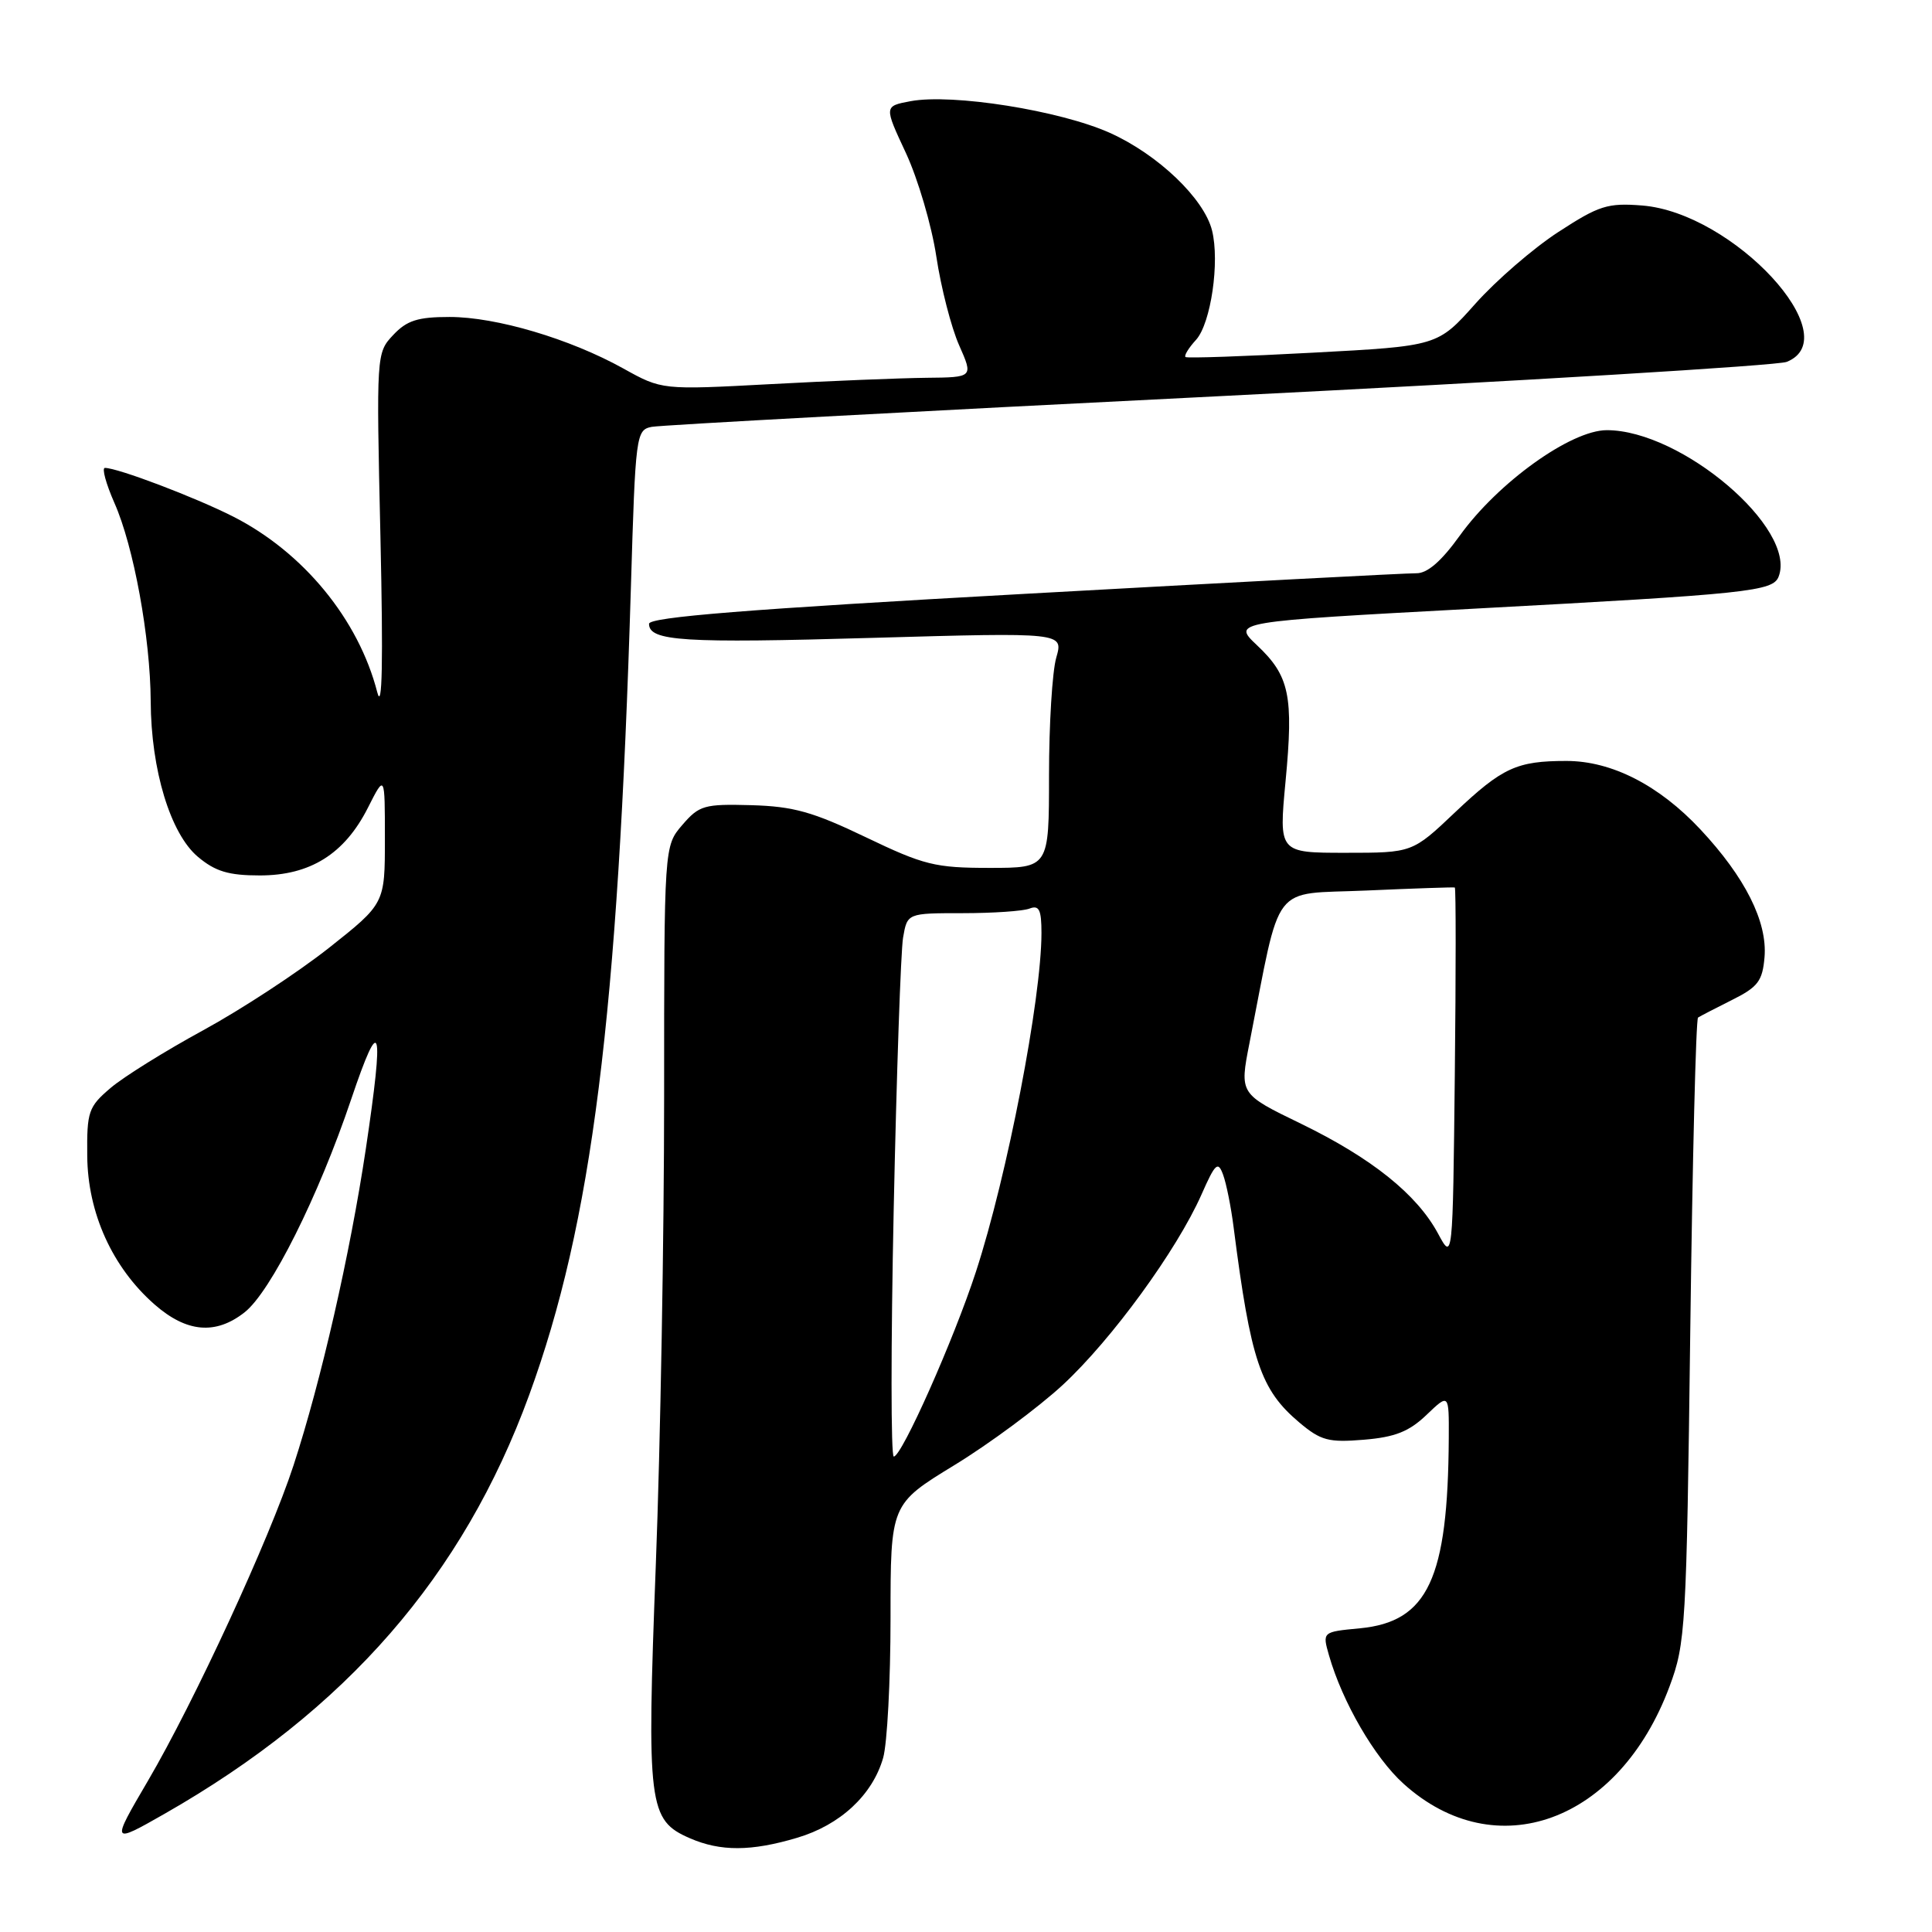 <?xml version="1.0" encoding="UTF-8" standalone="no"?>
<!DOCTYPE svg PUBLIC "-//W3C//DTD SVG 1.1//EN" "http://www.w3.org/Graphics/SVG/1.1/DTD/svg11.dtd" >
<svg xmlns="http://www.w3.org/2000/svg" xmlns:xlink="http://www.w3.org/1999/xlink" version="1.1" viewBox="0 0 256 256">
 <g >
 <path fill="currentColor"
d=" M 105.61 243.52 C 111.33 241.83 115.61 237.85 117.02 232.93 C 117.56 231.05 118.00 222.72 118.00 214.41 C 118.00 199.31 118.00 199.31 126.46 194.14 C 131.11 191.30 137.57 186.51 140.82 183.51 C 147.31 177.50 155.93 165.67 159.20 158.29 C 161.03 154.14 161.39 153.81 162.06 155.64 C 162.49 156.79 163.12 159.93 163.46 162.62 C 165.73 180.32 167.02 184.15 172.17 188.49 C 175.02 190.89 176.05 191.16 180.73 190.77 C 184.85 190.43 186.71 189.69 189.02 187.48 C 192.00 184.63 192.00 184.63 191.97 190.56 C 191.86 209.21 189.21 214.89 180.19 215.76 C 175.21 216.23 175.21 216.23 176.10 219.35 C 177.88 225.55 182.14 232.89 185.97 236.35 C 198.20 247.40 214.53 241.44 221.22 223.47 C 223.35 217.76 223.47 215.72 223.97 176.33 C 224.26 153.69 224.72 135.02 225.00 134.83 C 225.28 134.65 227.30 133.60 229.50 132.50 C 232.95 130.78 233.54 129.99 233.81 126.82 C 234.20 122.13 231.23 116.23 225.31 109.90 C 219.83 104.04 213.55 100.83 207.56 100.83 C 200.97 100.83 199.07 101.71 192.82 107.62 C 187.15 113.00 187.15 113.00 178.30 113.00 C 169.45 113.00 169.45 113.00 170.34 103.55 C 171.42 92.18 170.87 89.56 166.56 85.50 C 163.26 82.38 163.26 82.38 195.38 80.65 C 231.71 78.70 234.93 78.36 235.68 76.40 C 238.12 70.04 222.81 57.00 212.91 57.00 C 208.15 57.00 198.48 63.94 193.41 71.00 C 190.97 74.39 189.12 75.99 187.66 75.96 C 186.47 75.94 163.11 77.17 135.75 78.69 C 99.08 80.72 86.00 81.77 86.00 82.66 C 86.00 84.96 90.51 85.25 115.64 84.52 C 140.92 83.80 140.92 83.80 139.96 87.14 C 139.43 88.98 139.00 96.00 139.00 102.74 C 139.00 115.00 139.00 115.00 131.10 115.00 C 123.91 115.00 122.42 114.63 114.73 110.94 C 107.71 107.57 105.13 106.85 99.55 106.69 C 93.31 106.52 92.65 106.71 90.41 109.31 C 88.00 112.11 88.00 112.11 88.00 145.31 C 88.00 163.56 87.51 191.46 86.90 207.31 C 85.68 239.34 85.91 241.18 91.42 243.58 C 95.47 245.34 99.53 245.33 105.61 243.52 Z  M 21.82 240.33 C 45.88 226.60 61.36 208.81 70.11 184.87 C 78.44 162.07 81.89 134.68 83.60 77.74 C 84.20 57.57 84.28 56.97 86.36 56.56 C 87.54 56.33 121.35 54.50 161.50 52.50 C 201.65 50.49 235.51 48.44 236.75 47.95 C 244.92 44.67 229.68 28.19 217.59 27.23 C 213.02 26.87 211.88 27.23 206.49 30.74 C 203.18 32.89 198.23 37.17 195.49 40.25 C 190.50 45.85 190.50 45.85 174.00 46.73 C 164.93 47.22 157.32 47.48 157.09 47.31 C 156.86 47.15 157.49 46.11 158.49 45.02 C 160.45 42.84 161.64 34.69 160.60 30.53 C 159.54 26.30 153.42 20.46 147.07 17.61 C 140.46 14.64 126.17 12.37 120.64 13.41 C 117.14 14.07 117.14 14.07 120.04 20.28 C 121.63 23.70 123.45 29.88 124.07 34.00 C 124.69 38.12 126.05 43.41 127.09 45.75 C 128.97 50.00 128.97 50.00 122.74 50.06 C 119.31 50.10 110.02 50.47 102.10 50.90 C 87.71 51.67 87.71 51.67 82.60 48.83 C 75.51 44.89 65.76 42.00 59.57 42.00 C 55.36 42.00 53.91 42.46 52.10 44.39 C 49.87 46.76 49.86 46.91 50.41 71.14 C 50.78 87.74 50.65 94.30 49.99 91.73 C 47.51 82.08 40.19 73.16 30.86 68.43 C 25.82 65.88 15.60 62.00 13.90 62.00 C 13.47 62.00 14.04 64.09 15.16 66.64 C 17.72 72.41 19.92 84.46 19.97 92.93 C 20.01 102.01 22.58 110.47 26.22 113.53 C 28.53 115.47 30.28 116.00 34.43 116.00 C 41.11 116.00 45.66 113.15 48.75 107.03 C 51.00 102.58 51.00 102.58 51.00 111.15 C 51.00 119.73 51.00 119.73 43.56 125.62 C 39.47 128.85 31.99 133.75 26.95 136.50 C 21.90 139.25 16.36 142.70 14.64 144.17 C 11.72 146.66 11.50 147.28 11.56 153.17 C 11.62 160.73 14.89 167.94 20.47 172.84 C 24.72 176.57 28.57 176.91 32.41 173.89 C 35.87 171.17 42.19 158.54 46.53 145.67 C 50.45 134.05 50.94 135.72 48.47 152.26 C 46.38 166.19 42.55 182.97 38.89 194.18 C 35.72 203.88 25.78 225.43 19.59 235.99 C 14.69 244.34 14.72 244.38 21.82 240.33 Z  M 118.42 160.25 C 118.80 142.24 119.36 126.04 119.66 124.25 C 120.22 121.00 120.22 121.00 127.53 121.00 C 131.55 121.00 135.55 120.73 136.42 120.39 C 137.69 119.90 138.00 120.54 138.00 123.64 C 137.99 132.40 133.46 155.81 129.32 168.50 C 126.38 177.52 119.49 193.00 118.43 193.00 C 118.04 193.00 118.04 178.26 118.42 160.25 Z  M 190.54 163.44 C 187.74 158.25 181.75 153.45 172.37 148.89 C 164.24 144.95 164.24 144.95 165.56 138.22 C 169.83 116.50 168.25 118.56 181.04 118.00 C 187.34 117.72 192.62 117.54 192.77 117.60 C 192.92 117.66 192.92 128.81 192.77 142.40 C 192.50 167.09 192.50 167.09 190.54 163.44 Z "/>
</g>
</svg>